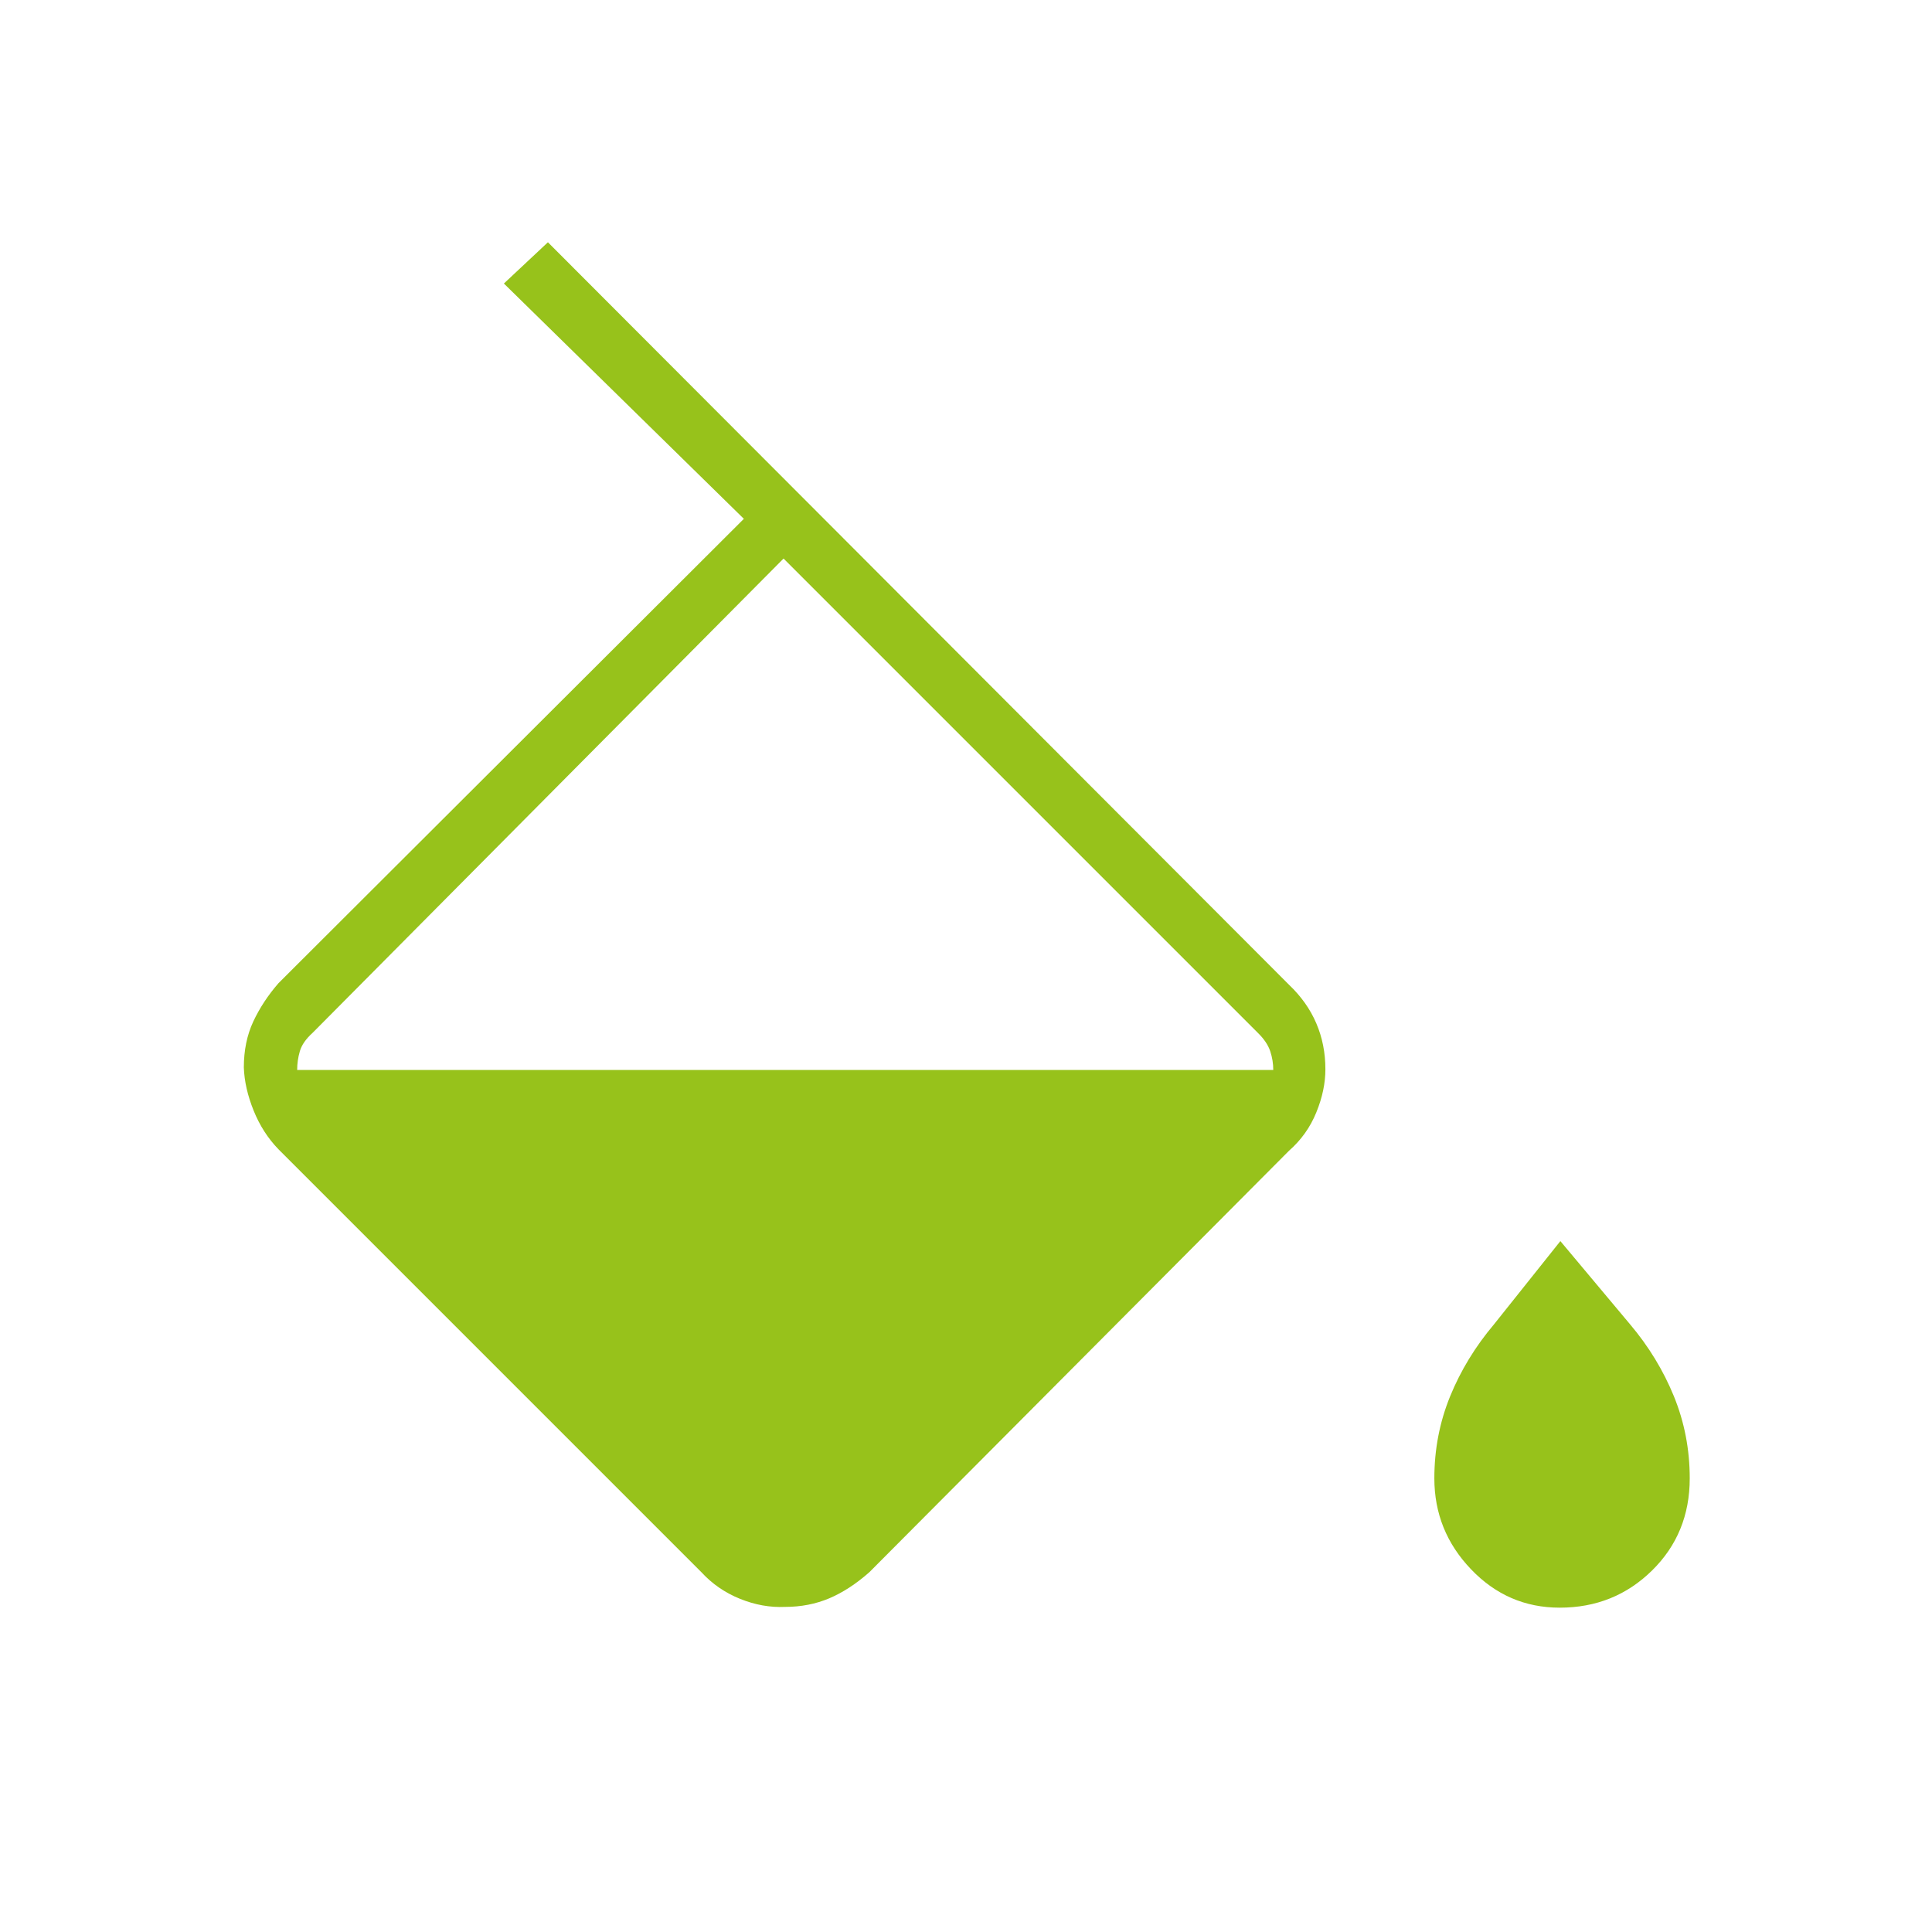 <svg xmlns="http://www.w3.org/2000/svg" width="48" height="48" viewBox="0 0 48 48" fill="none"><mask id="mask0_16_107" style="mask-type:alpha" maskUnits="userSpaceOnUse" x="0" y="0" width="48" height="48"><rect width="48" height="48" fill="#D9D9D9"></rect></mask><g mask="url(#mask0_16_107)"><path d="M17.427 39.062L6.919 28.554C6.658 28.285 6.452 27.965 6.302 27.594C6.152 27.222 6.07 26.865 6.058 26.521C6.058 26.096 6.136 25.716 6.292 25.381C6.449 25.045 6.658 24.727 6.919 24.427L18.481 12.89L12.519 7.044L13.613 6.019L32.027 24.468C32.327 24.754 32.553 25.072 32.703 25.424C32.854 25.776 32.929 26.157 32.929 26.566C32.929 26.912 32.854 27.269 32.703 27.638C32.553 28.008 32.326 28.326 32.023 28.592L21.598 39.062C21.268 39.353 20.936 39.569 20.6 39.711C20.265 39.852 19.899 39.923 19.504 39.923C19.131 39.94 18.758 39.873 18.387 39.723C18.015 39.573 17.695 39.353 17.427 39.062ZM19.467 13.877L7.767 25.66C7.601 25.81 7.495 25.962 7.45 26.116C7.405 26.269 7.383 26.425 7.383 26.583H31.634C31.634 26.425 31.609 26.269 31.558 26.116C31.506 25.962 31.404 25.81 31.25 25.66L19.467 13.877ZM38.75 39.942C37.89 39.942 37.156 39.625 36.548 38.989C35.94 38.354 35.636 37.601 35.636 36.729C35.636 36.011 35.767 35.331 36.028 34.691C36.289 34.051 36.652 33.455 37.117 32.904L38.767 30.835L40.5 32.904C40.962 33.451 41.324 34.046 41.587 34.688C41.849 35.33 41.981 36.011 41.981 36.729C41.981 37.643 41.668 38.407 41.042 39.021C40.417 39.635 39.653 39.942 38.75 39.942Z" fill="#97C21B"></path></g></svg>